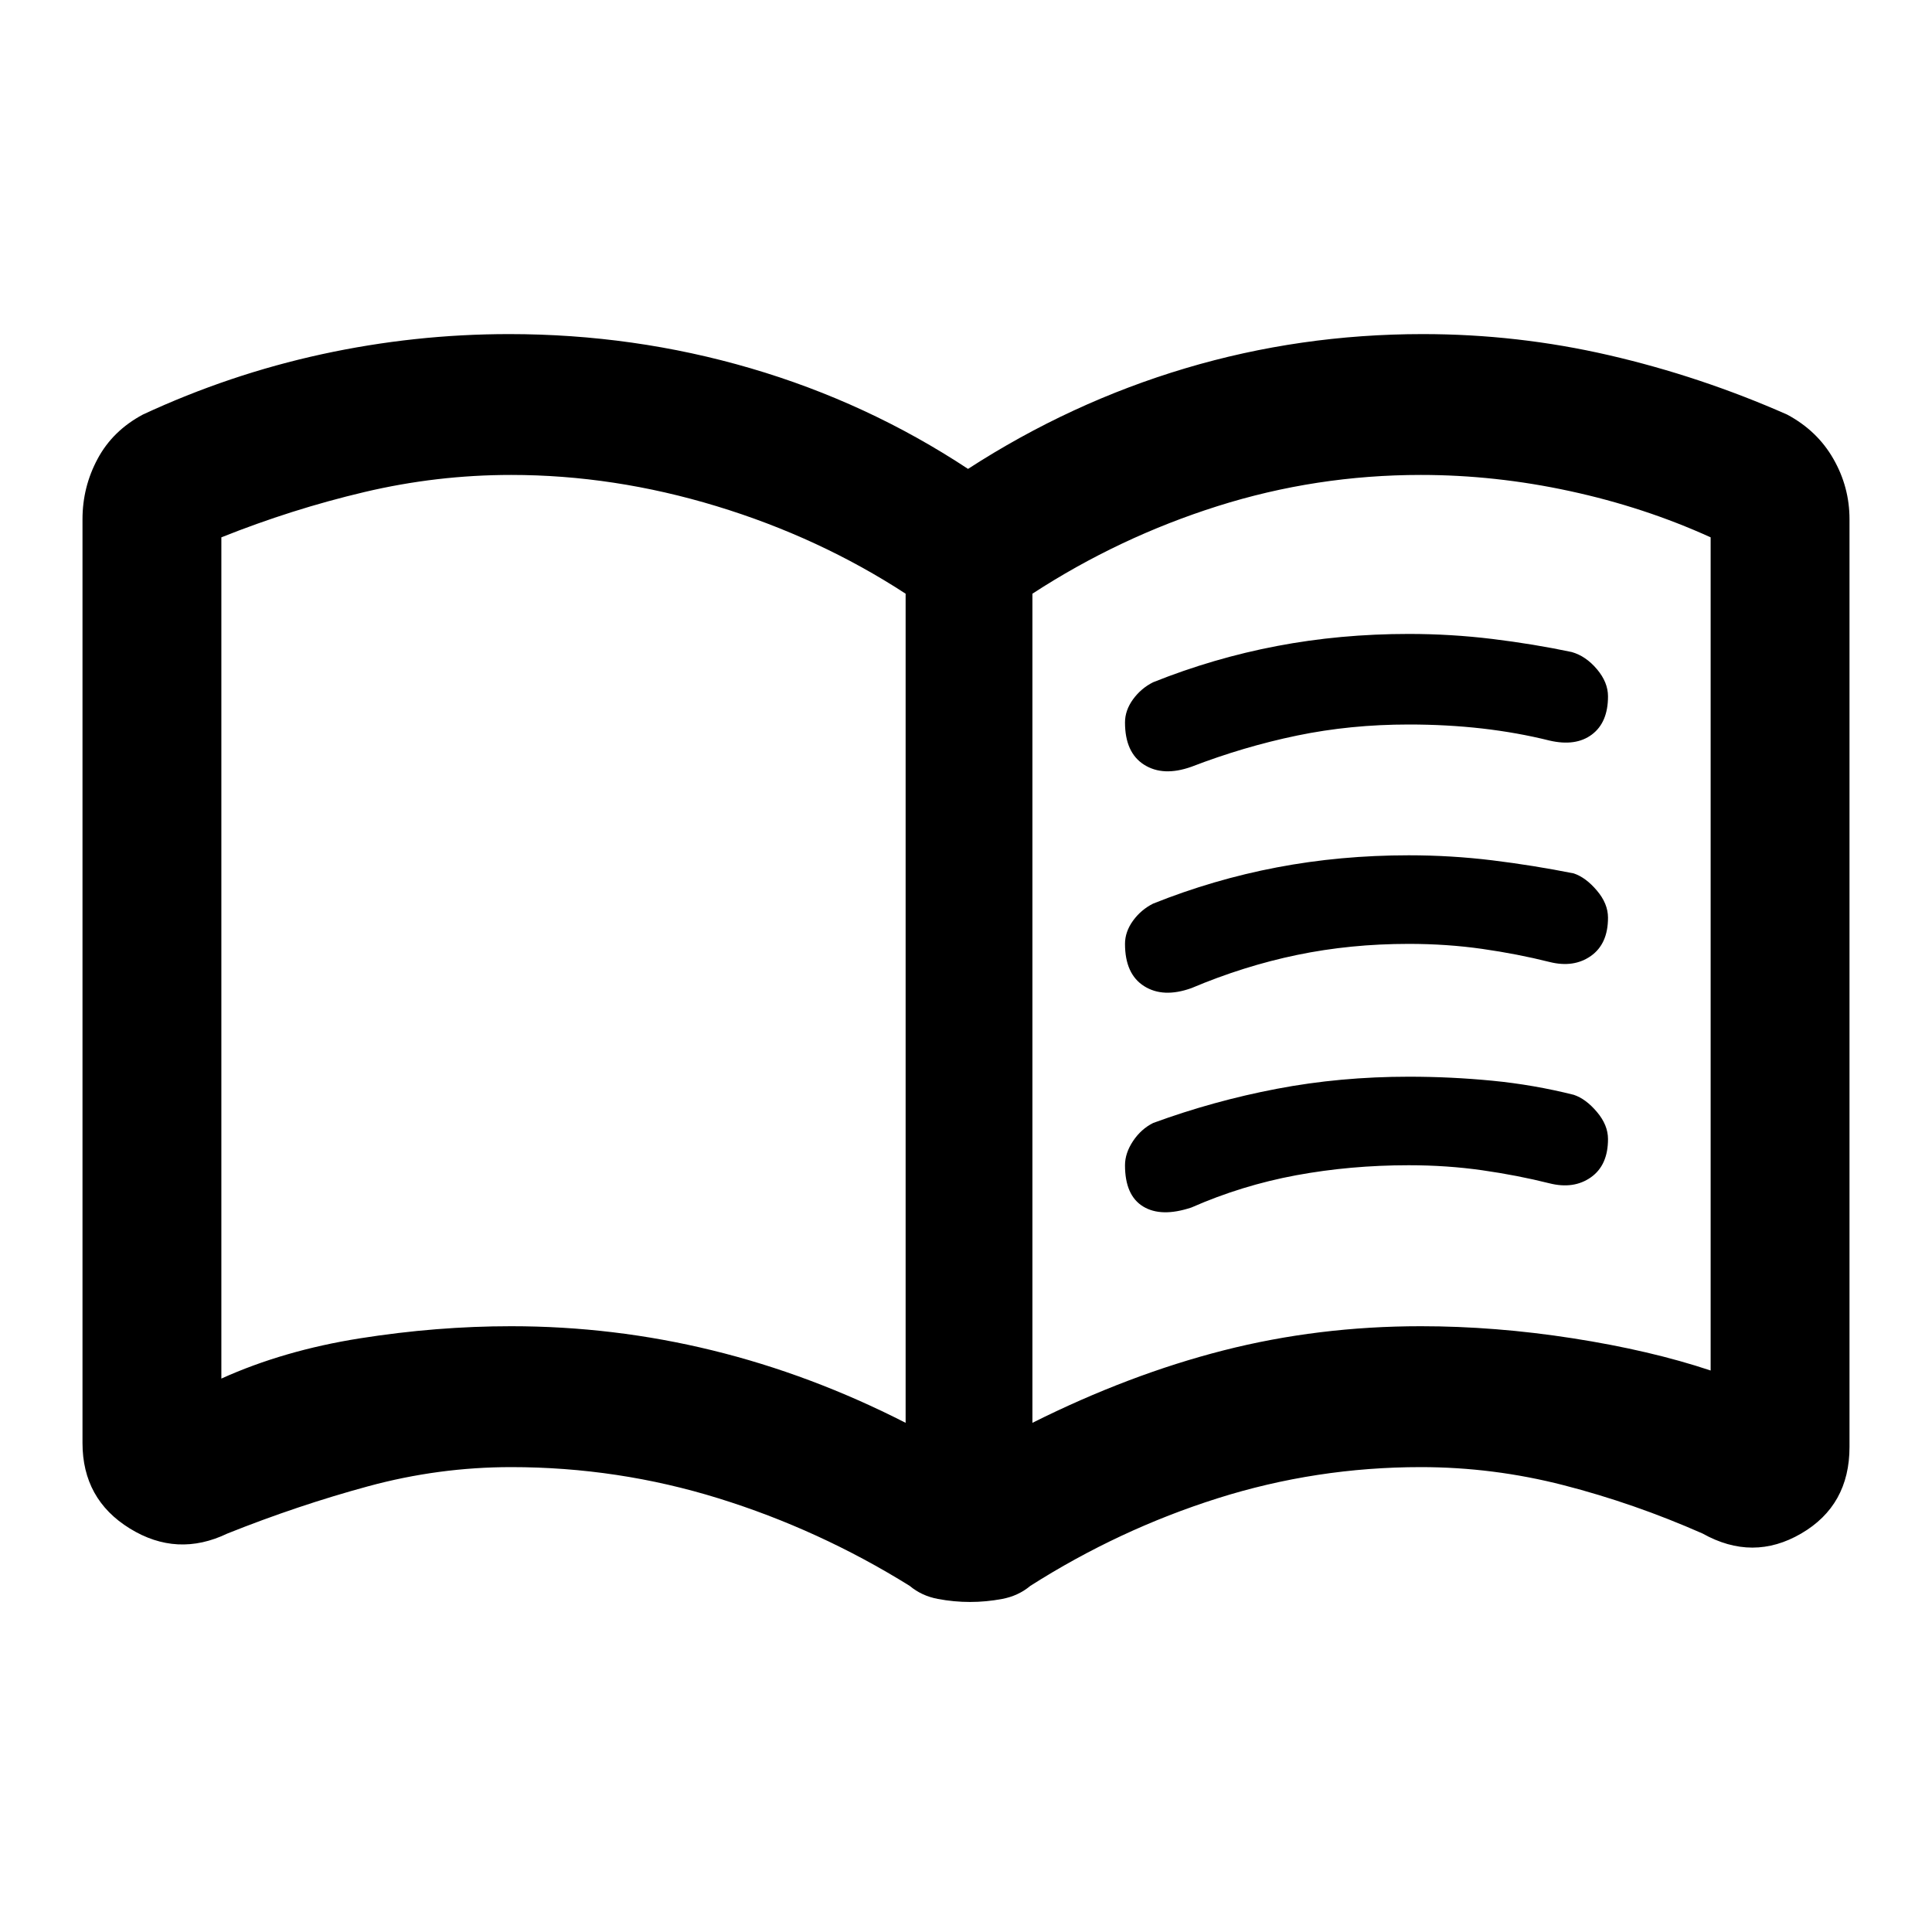 <svg xmlns="http://www.w3.org/2000/svg" height="40" width="40"><path d="M23.292 14.958Q23.292 14.708 23.458 14.479Q23.625 14.25 23.875 14.125Q25.125 13.625 26.438 13.375Q27.75 13.125 29.167 13.125Q30.042 13.125 30.896 13.229Q31.75 13.333 32.542 13.5Q32.833 13.583 33.062 13.854Q33.292 14.125 33.292 14.417Q33.292 14.958 32.958 15.208Q32.625 15.458 32.083 15.333Q31.417 15.167 30.688 15.083Q29.958 15 29.167 15Q27.958 15 26.854 15.229Q25.75 15.458 24.667 15.875Q24.083 16.083 23.688 15.833Q23.292 15.583 23.292 14.958ZM23.292 24.125Q23.292 23.875 23.458 23.625Q23.625 23.375 23.875 23.25Q25.125 22.792 26.438 22.542Q27.75 22.292 29.167 22.292Q30.042 22.292 30.896 22.375Q31.75 22.458 32.583 22.667Q32.833 22.75 33.062 23.021Q33.292 23.292 33.292 23.583Q33.292 24.125 32.938 24.375Q32.583 24.625 32.083 24.5Q31.417 24.333 30.688 24.229Q29.958 24.125 29.167 24.125Q27.958 24.125 26.833 24.333Q25.708 24.542 24.667 25Q24.042 25.208 23.667 24.979Q23.292 24.75 23.292 24.125ZM23.292 19.542Q23.292 19.292 23.458 19.062Q23.625 18.833 23.875 18.708Q25.125 18.208 26.438 17.958Q27.75 17.708 29.167 17.708Q30.042 17.708 30.896 17.812Q31.75 17.917 32.583 18.083Q32.833 18.167 33.062 18.438Q33.292 18.708 33.292 19Q33.292 19.542 32.938 19.792Q32.583 20.042 32.083 19.917Q31.417 19.75 30.688 19.646Q29.958 19.542 29.167 19.542Q27.958 19.542 26.854 19.771Q25.75 20 24.667 20.458Q24.083 20.667 23.688 20.417Q23.292 20.167 23.292 19.542ZM10.583 27.458Q12.708 27.458 14.75 27.958Q16.792 28.458 18.75 29.458V12.292Q16.958 11.125 14.833 10.479Q12.708 9.833 10.583 9.833Q9.042 9.833 7.542 10.188Q6.042 10.542 4.583 11.125Q4.583 11.125 4.583 11.125Q4.583 11.125 4.583 11.125V28.542Q4.583 28.542 4.583 28.542Q4.583 28.542 4.583 28.542Q5.875 27.958 7.458 27.708Q9.042 27.458 10.583 27.458ZM21.375 29.458Q23.375 28.458 25.333 27.958Q27.292 27.458 29.417 27.458Q30.958 27.458 32.562 27.708Q34.167 27.958 35.417 28.375Q35.417 28.375 35.417 28.375Q35.417 28.375 35.417 28.375V11.125Q35.417 11.125 35.417 11.125Q35.417 11.125 35.417 11.125Q34.042 10.5 32.5 10.167Q30.958 9.833 29.417 9.833Q27.25 9.833 25.208 10.479Q23.167 11.125 21.375 12.292ZM11.667 19.875Q11.667 19.875 11.667 19.875Q11.667 19.875 11.667 19.875Q11.667 19.875 11.667 19.875Q11.667 19.875 11.667 19.875Q11.667 19.875 11.667 19.875Q11.667 19.875 11.667 19.875Q11.667 19.875 11.667 19.875Q11.667 19.875 11.667 19.875Q11.667 19.875 11.667 19.875Q11.667 19.875 11.667 19.875Q11.667 19.875 11.667 19.875Q11.667 19.875 11.667 19.875ZM20.083 33.167Q19.75 33.167 19.417 33.104Q19.083 33.042 18.833 32.833Q16.958 31.667 14.875 31.021Q12.792 30.375 10.583 30.375Q9.083 30.375 7.625 30.771Q6.167 31.167 4.708 31.75Q3.667 32.25 2.688 31.646Q1.708 31.042 1.708 29.875V10.75Q1.708 10.083 2.021 9.5Q2.333 8.917 2.958 8.583Q4.75 7.75 6.667 7.333Q8.583 6.917 10.542 6.917Q13.125 6.917 15.542 7.625Q17.958 8.333 20.042 9.708Q22.167 8.333 24.542 7.625Q26.917 6.917 29.458 6.917Q31.417 6.917 33.312 7.354Q35.208 7.792 37 8.583Q37.625 8.917 37.958 9.5Q38.292 10.083 38.292 10.75V29.958Q38.292 31.167 37.292 31.75Q36.292 32.333 35.25 31.75Q33.833 31.125 32.375 30.75Q30.917 30.375 29.417 30.375Q27.25 30.375 25.208 31.021Q23.167 31.667 21.333 32.833Q21.083 33.042 20.75 33.104Q20.417 33.167 20.083 33.167Z"/></svg>